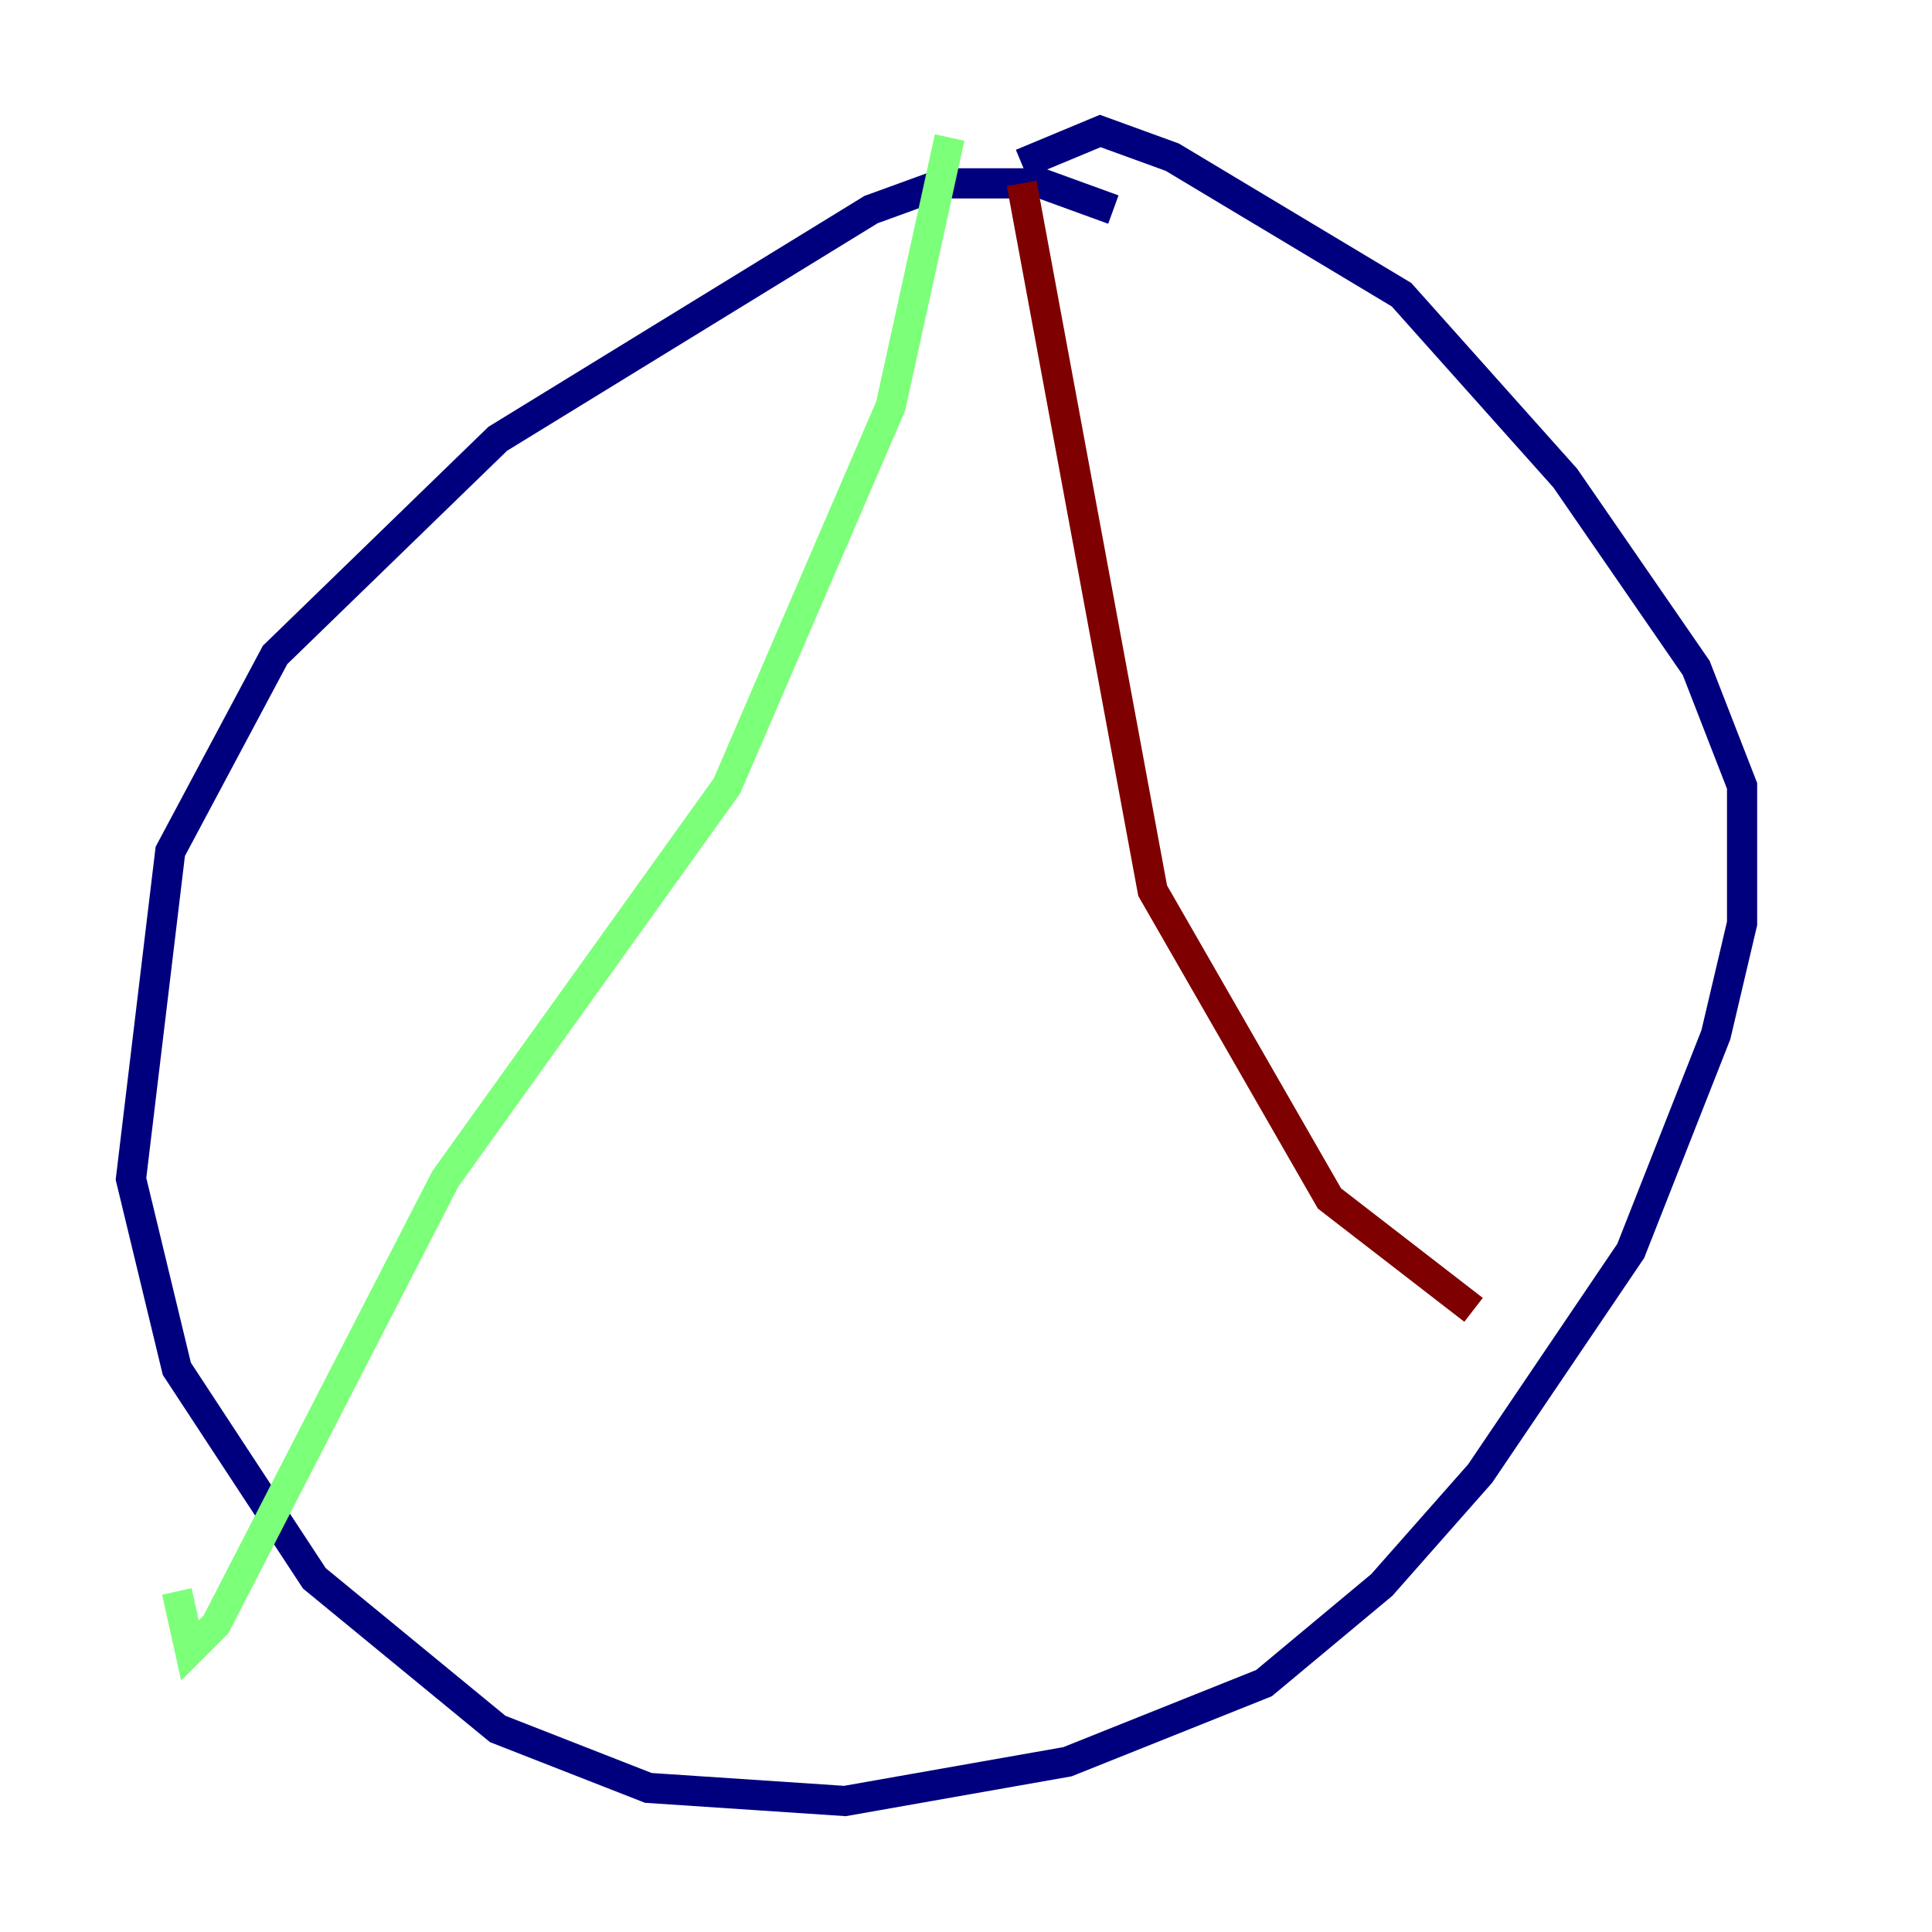 <?xml version="1.0" encoding="utf-8" ?>
<svg baseProfile="tiny" height="128" version="1.2" viewBox="0,0,128,128" width="128" xmlns="http://www.w3.org/2000/svg" xmlns:ev="http://www.w3.org/2001/xml-events" xmlns:xlink="http://www.w3.org/1999/xlink"><defs /><polyline fill="none" points="73.763,13.885 68.99,12.149 62.481,12.149 57.709,13.885 32.976,29.071 18.224,43.39 11.281,56.407 8.678,78.102 11.715,90.685 20.827,104.57 32.976,114.549 42.956,118.454 55.973,119.322 70.725,116.719 83.742,111.512 91.552,105.003 98.061,97.627 108.041,82.875 113.681,68.556 115.417,61.18 115.417,52.068 112.38,44.258 103.702,31.675 92.854,19.525 77.668,10.414 72.895,8.678 67.688,10.848" stroke="#00007f" stroke-width="2" /><polyline fill="none" points="62.915,9.112 59.01,26.902 48.163,52.068 29.505,78.102 14.319,107.607 12.583,109.342 11.715,105.437" stroke="#7cff79" stroke-width="2" /><polyline fill="none" points="67.688,12.149 76.366,59.01 88.081,79.403 97.627,86.78" stroke="#7f0000" stroke-width="2" /></svg>